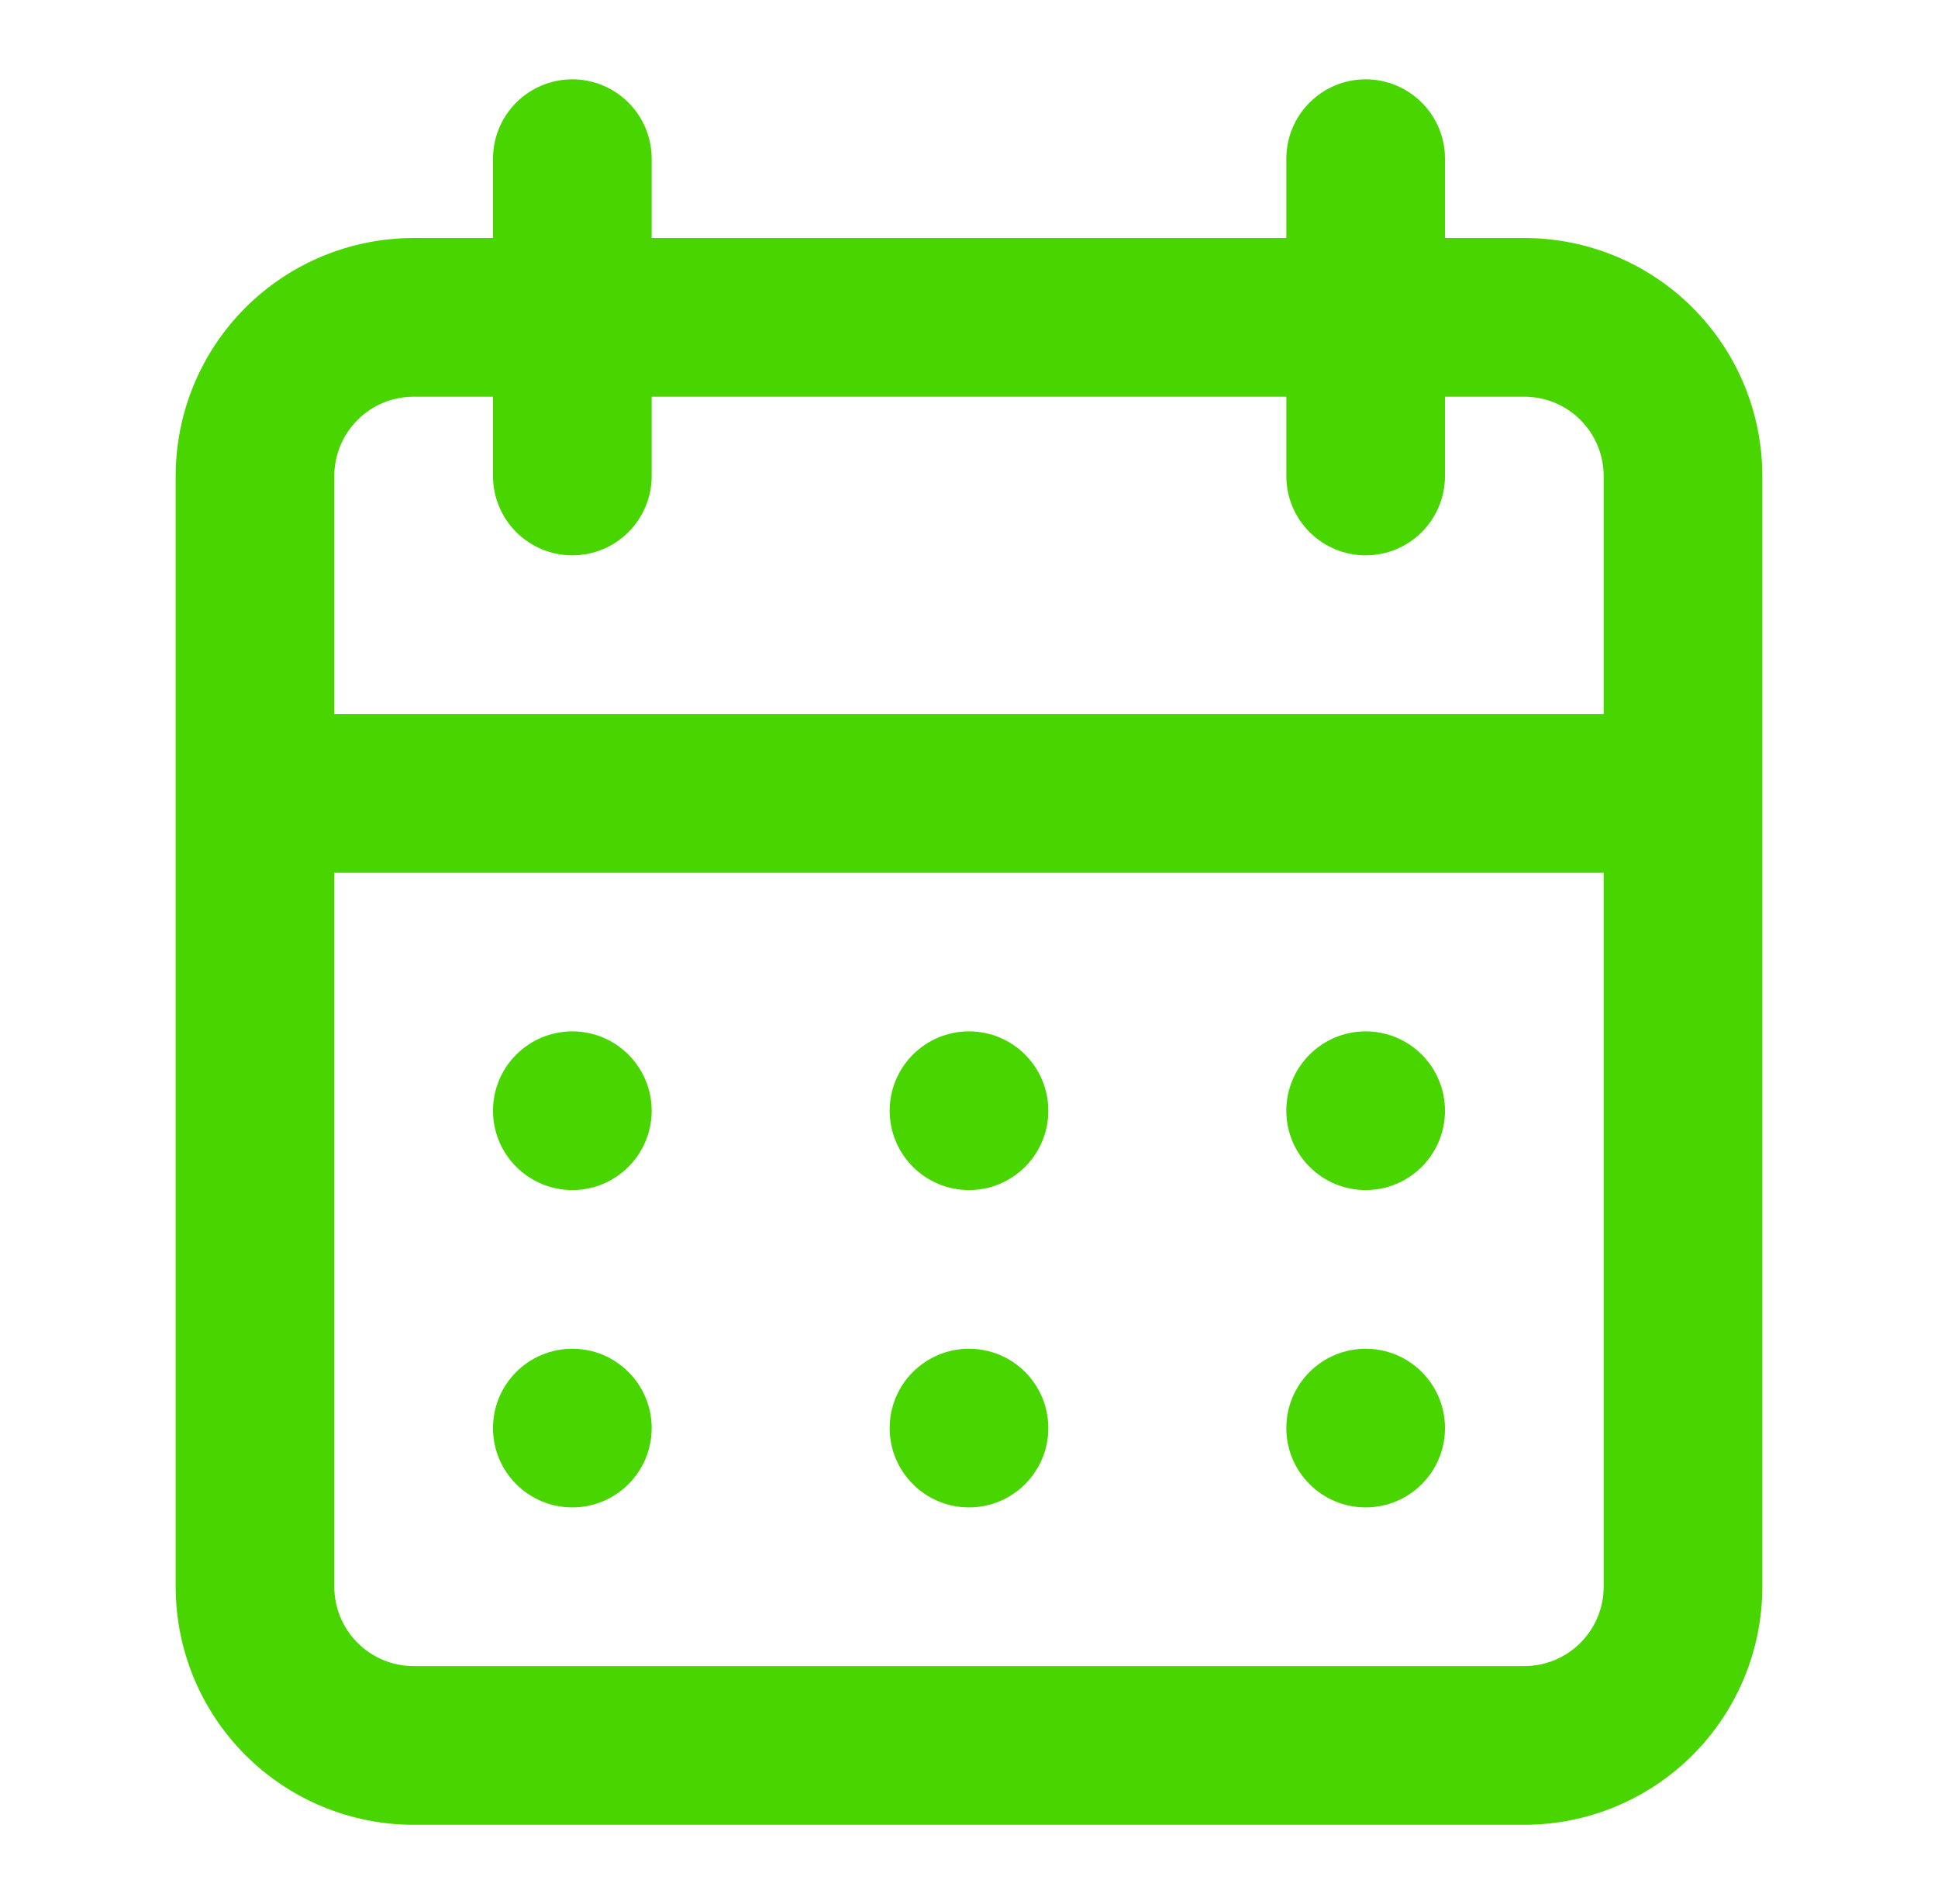 <svg width="57" height="56" viewBox="0 0 57 56" fill="none" xmlns="http://www.w3.org/2000/svg">
<path fill-rule="evenodd" clip-rule="evenodd" d="M44.833 7H42.5V4.667C42.5 4.048 42.254 3.454 41.816 3.017C41.379 2.579 40.785 2.333 40.167 2.333C39.548 2.333 38.954 2.579 38.517 3.017C38.079 3.454 37.833 4.048 37.833 4.667V7H19.167V4.667C19.167 4.048 18.921 3.454 18.483 3.017C18.046 2.579 17.452 2.333 16.833 2.333C16.215 2.333 15.621 2.579 15.183 3.017C14.746 3.454 14.5 4.048 14.5 4.667V7H12.167C10.31 7 8.53 7.737 7.217 9.05C5.904 10.363 5.167 12.143 5.167 14V46.667C5.167 48.523 5.904 50.304 7.217 51.616C8.53 52.929 10.31 53.667 12.167 53.667H44.833C46.69 53.667 48.47 52.929 49.783 51.616C51.096 50.304 51.833 48.523 51.833 46.667V14C51.833 12.143 51.096 10.363 49.783 9.05C48.47 7.737 46.69 7 44.833 7ZM47.167 46.667C47.167 47.285 46.921 47.879 46.483 48.317C46.046 48.754 45.452 49 44.833 49H12.167C11.548 49 10.954 48.754 10.517 48.317C10.079 47.879 9.833 47.285 9.833 46.667V25.667H47.167V46.667ZM47.167 21H9.833V14C9.833 13.381 10.079 12.788 10.517 12.35C10.954 11.912 11.548 11.667 12.167 11.667H14.5V14C14.5 14.619 14.746 15.212 15.183 15.65C15.621 16.087 16.215 16.333 16.833 16.333C17.452 16.333 18.046 16.087 18.483 15.65C18.921 15.212 19.167 14.619 19.167 14V11.667H37.833V14C37.833 14.619 38.079 15.212 38.517 15.65C38.954 16.087 39.548 16.333 40.167 16.333C40.785 16.333 41.379 16.087 41.816 15.65C42.254 15.212 42.5 14.619 42.5 14V11.667H44.833C45.452 11.667 46.046 11.912 46.483 12.35C46.921 12.788 47.167 13.381 47.167 14V21ZM19.167 32.667C19.167 33.955 18.122 35 16.833 35C15.545 35 14.5 33.955 14.5 32.667C14.5 31.378 15.545 30.333 16.833 30.333C18.122 30.333 19.167 31.378 19.167 32.667ZM16.833 44.333C18.122 44.333 19.167 43.289 19.167 42C19.167 40.711 18.122 39.667 16.833 39.667C15.545 39.667 14.5 40.711 14.5 42C14.5 43.289 15.545 44.333 16.833 44.333ZM30.833 32.667C30.833 33.955 29.789 35 28.5 35C27.211 35 26.167 33.955 26.167 32.667C26.167 31.378 27.211 30.333 28.5 30.333C29.789 30.333 30.833 31.378 30.833 32.667ZM28.5 44.333C29.789 44.333 30.833 43.289 30.833 42C30.833 40.711 29.789 39.667 28.5 39.667C27.211 39.667 26.167 40.711 26.167 42C26.167 43.289 27.211 44.333 28.5 44.333ZM42.5 32.667C42.5 33.955 41.455 35 40.167 35C38.878 35 37.833 33.955 37.833 32.667C37.833 31.378 38.878 30.333 40.167 30.333C41.455 30.333 42.5 31.378 42.5 32.667ZM40.167 44.333C41.455 44.333 42.5 43.289 42.5 42C42.5 40.711 41.455 39.667 40.167 39.667C38.878 39.667 37.833 40.711 37.833 42C37.833 43.289 38.878 44.333 40.167 44.333Z" fill="#49D600"/>
</svg>
